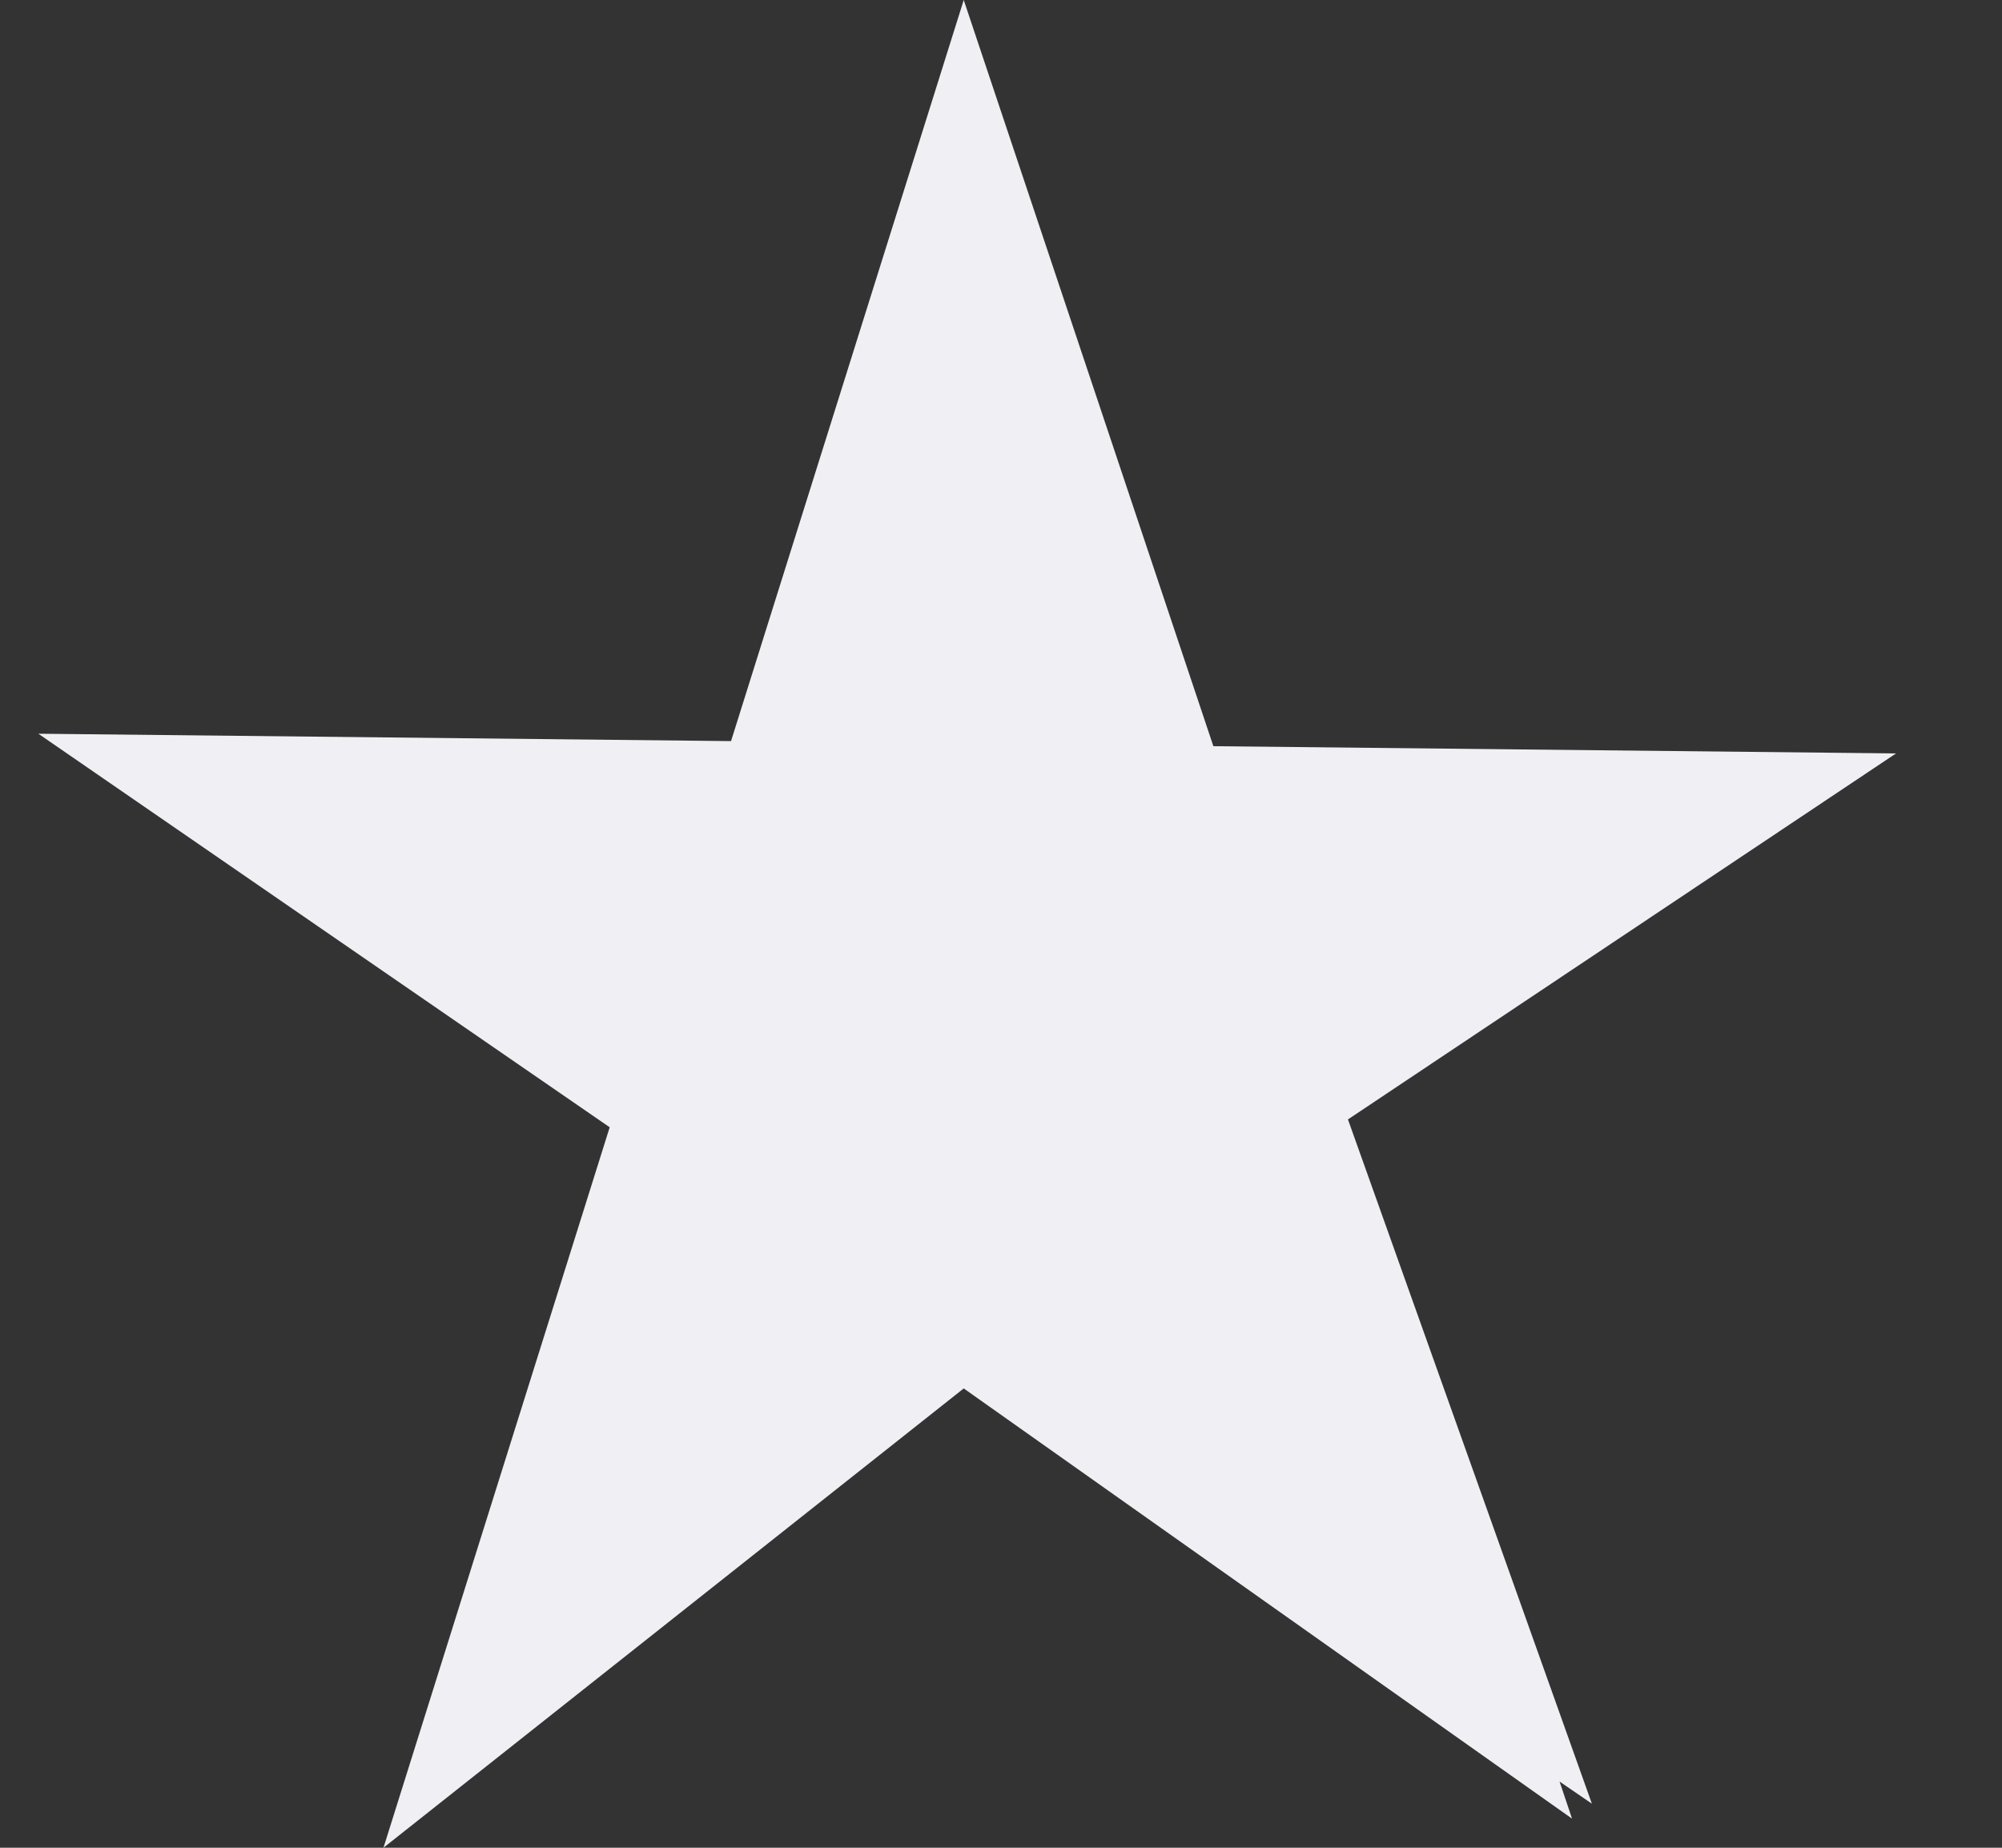 <svg width="13" height="12" viewBox="0 0 13 12" fill="none" xmlns="http://www.w3.org/2000/svg">
<rect x="0" y="0" width="13" height="12" fill="#333333" stroke="none"/>
<path fill-rule="evenodd" clip-rule="evenodd" d="M3.959 7.321L2.49 12L6.258 9.017L10.208 11.811L10.195 11.772L10.127 11.57L10.337 11.714L8.753 7.27L12.312 4.893L7.879 4.846L6.258 0L4.747 4.813L0.249 4.765L3.959 7.321Z" fill="#EFEFF4"/>
</svg>
